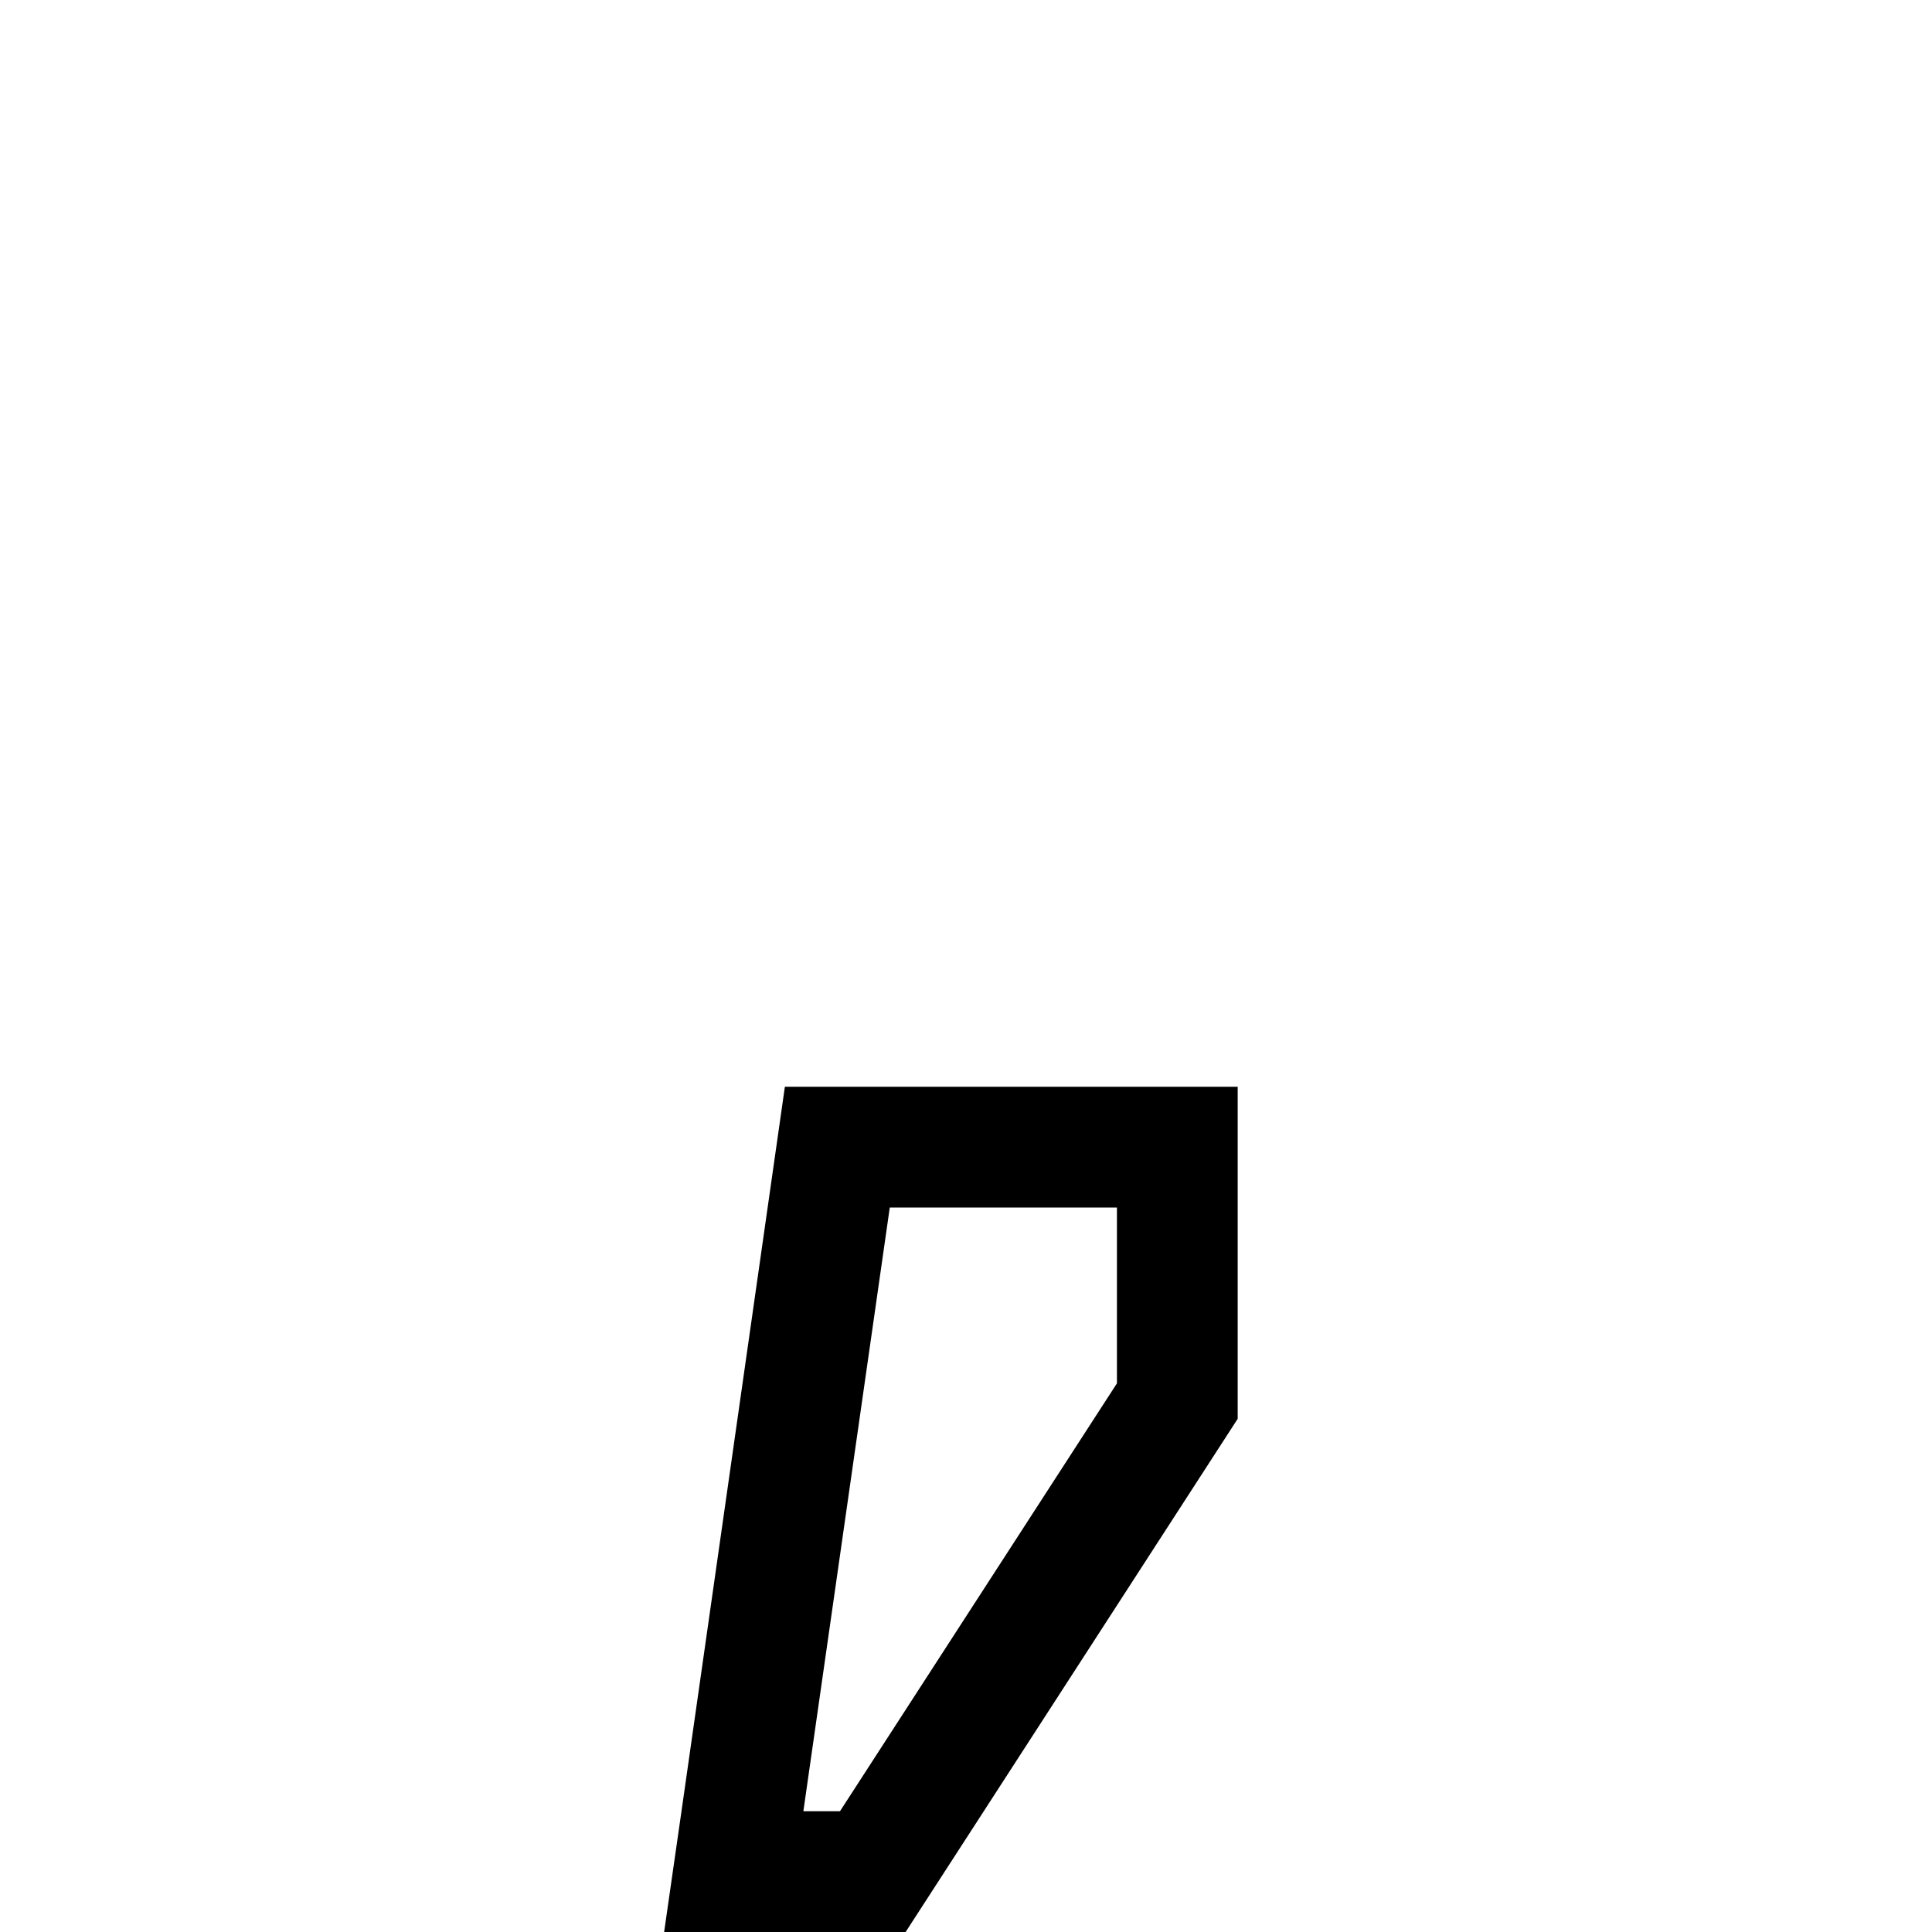 <svg xmlns="http://www.w3.org/2000/svg" width="24" height="24" viewBox="0 0 192 512"><path d="M136 366.6L62.6 480l-9.7 0L75.8 320l60.2 0 0 46.6zM48 288L20.6 480 16 512l32.3 0L80 512l88-136 0-56 0-32-32 0-88 0z"/></svg>